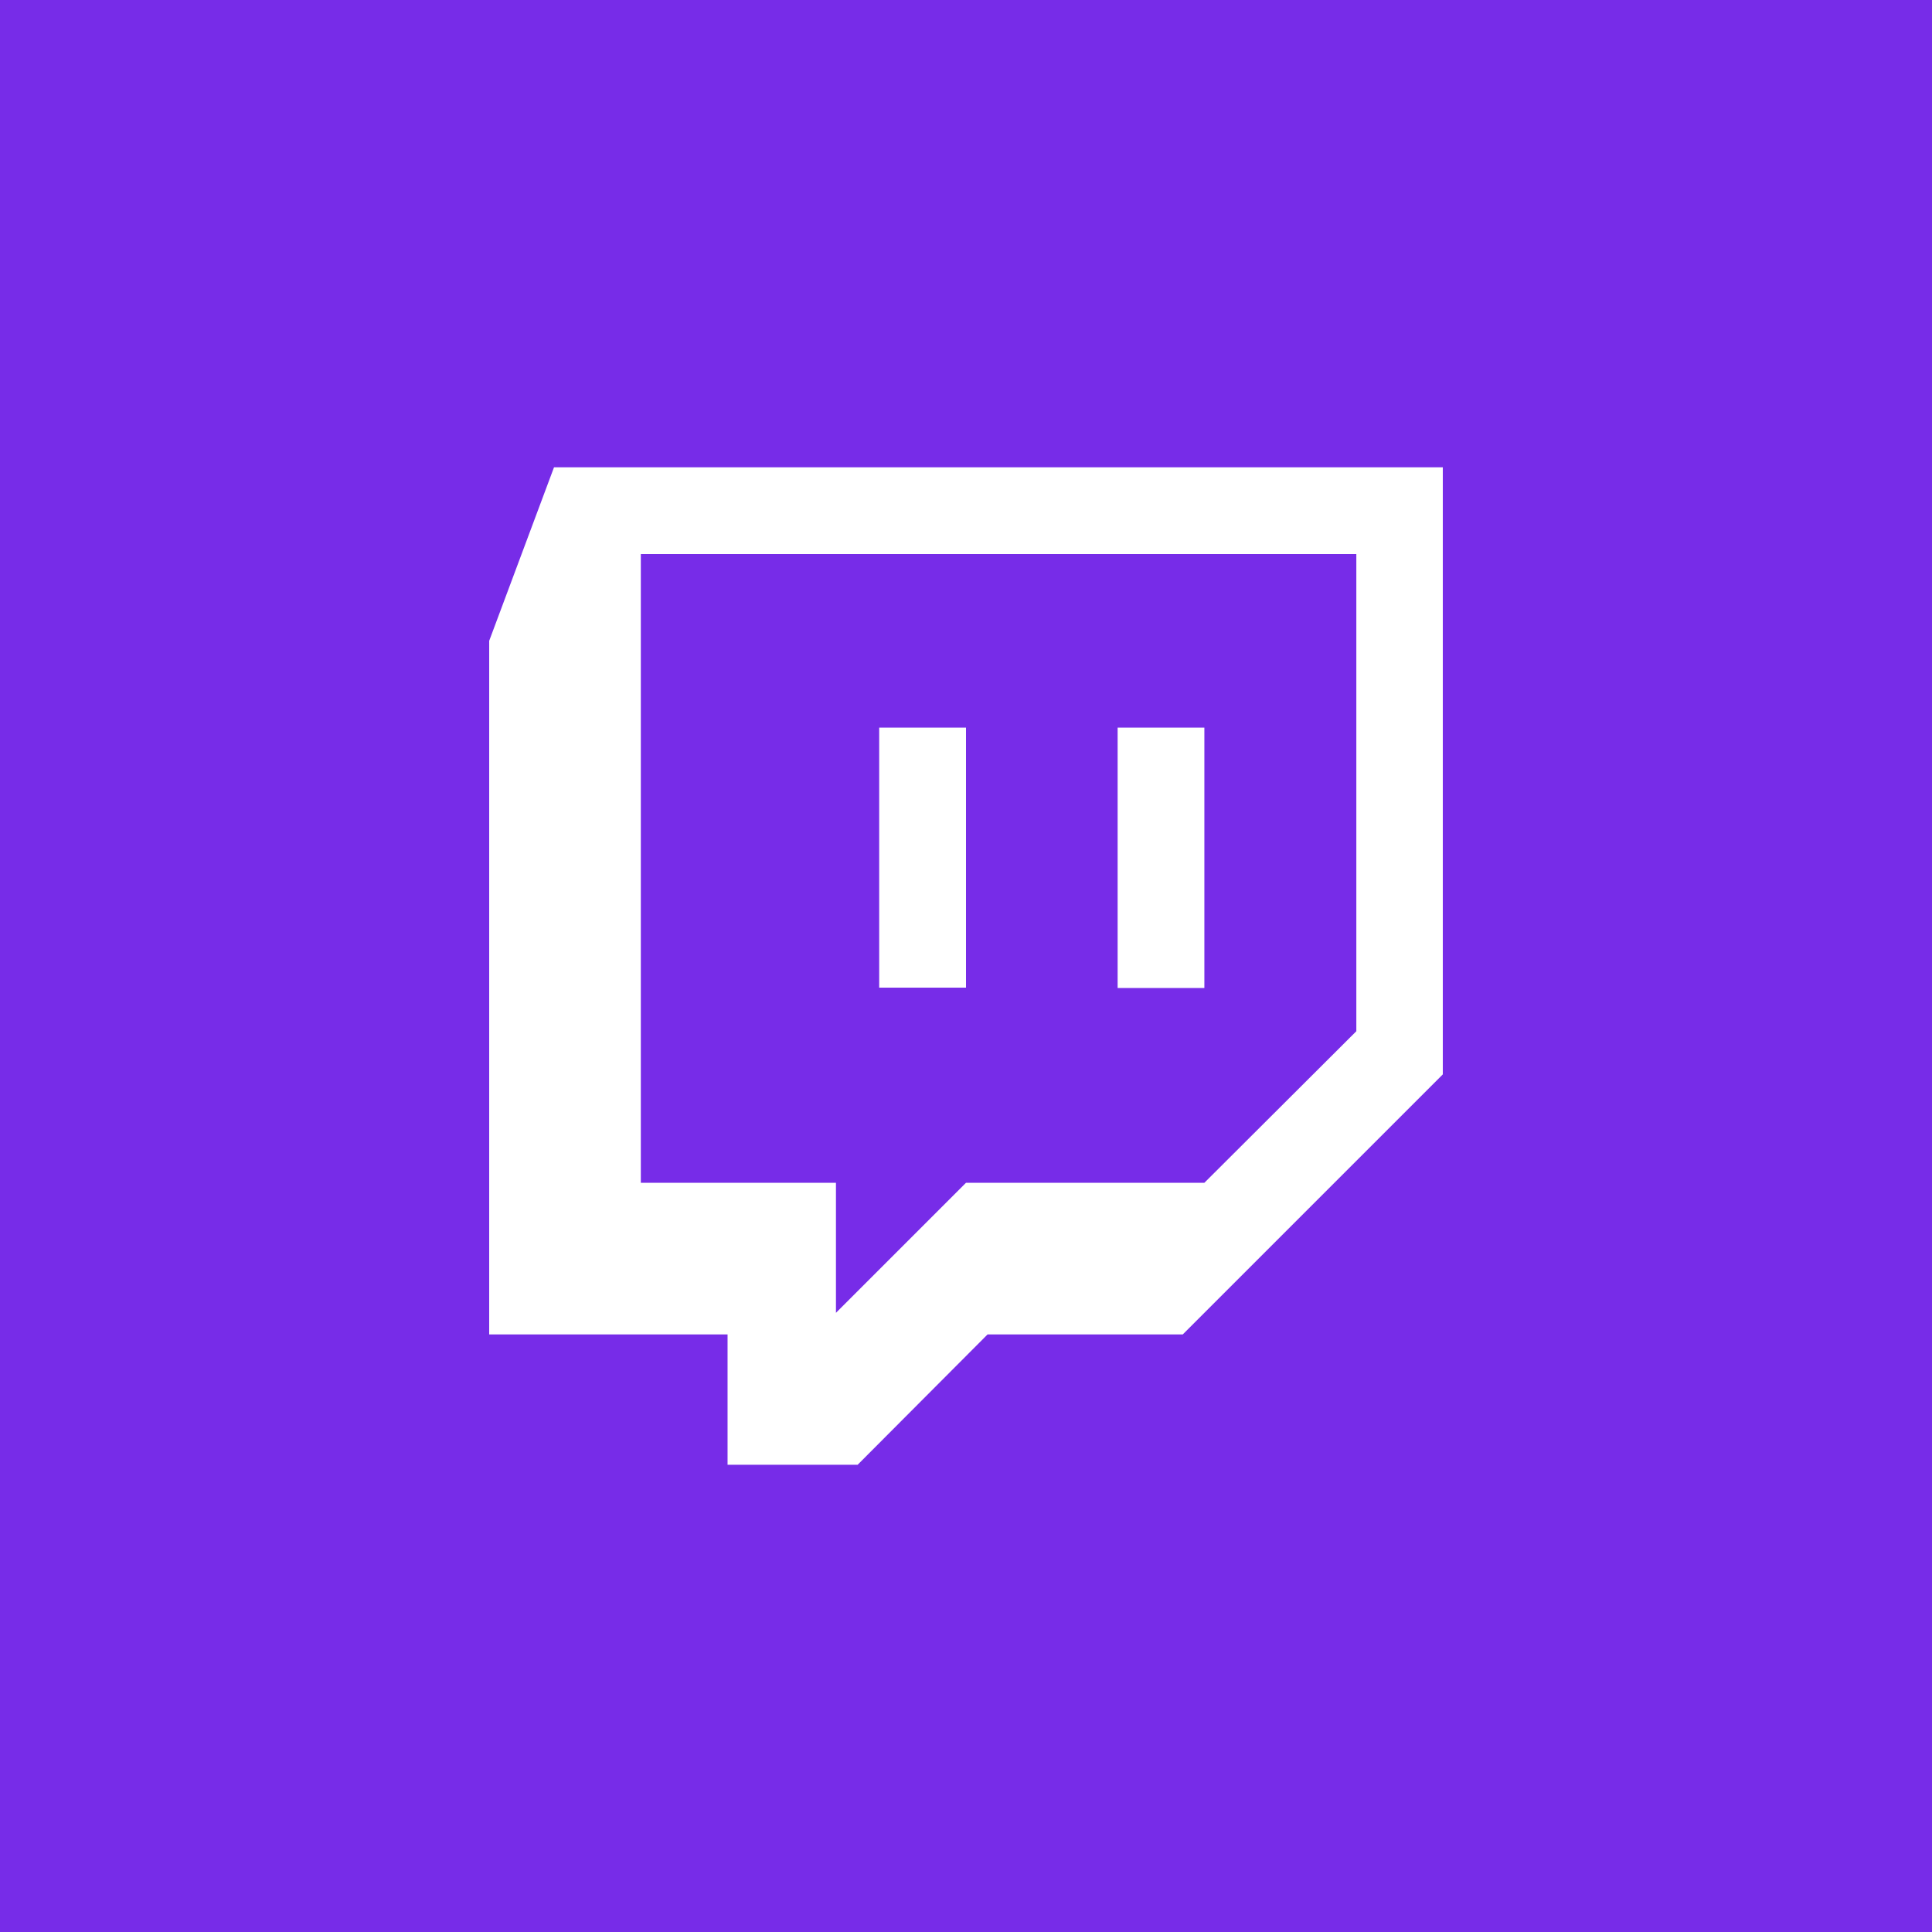 <svg width="29" height="29" viewBox="0 0 29 29" fill="none" xmlns="http://www.w3.org/2000/svg">
<rect width="29" height="29" fill="#772CE8"/>
<path fill-rule="evenodd" clip-rule="evenodd" d="M17.754 20.03H14.824L12.873 21.987H10.921V20.03H7.343V9.619L8.316 7.014H21.657V16.127L17.754 20.03V20.03ZM20.359 15.479V8.317H9.619V17.754H12.548V19.706L14.5 17.754H18.078L20.359 15.479V15.479Z" fill="white"/>
<path d="M16.776 10.922V14.83H18.078V10.922H16.776ZM13.197 14.825H14.5V10.922H13.197V14.825V14.825Z" fill="white"/>
</svg>
